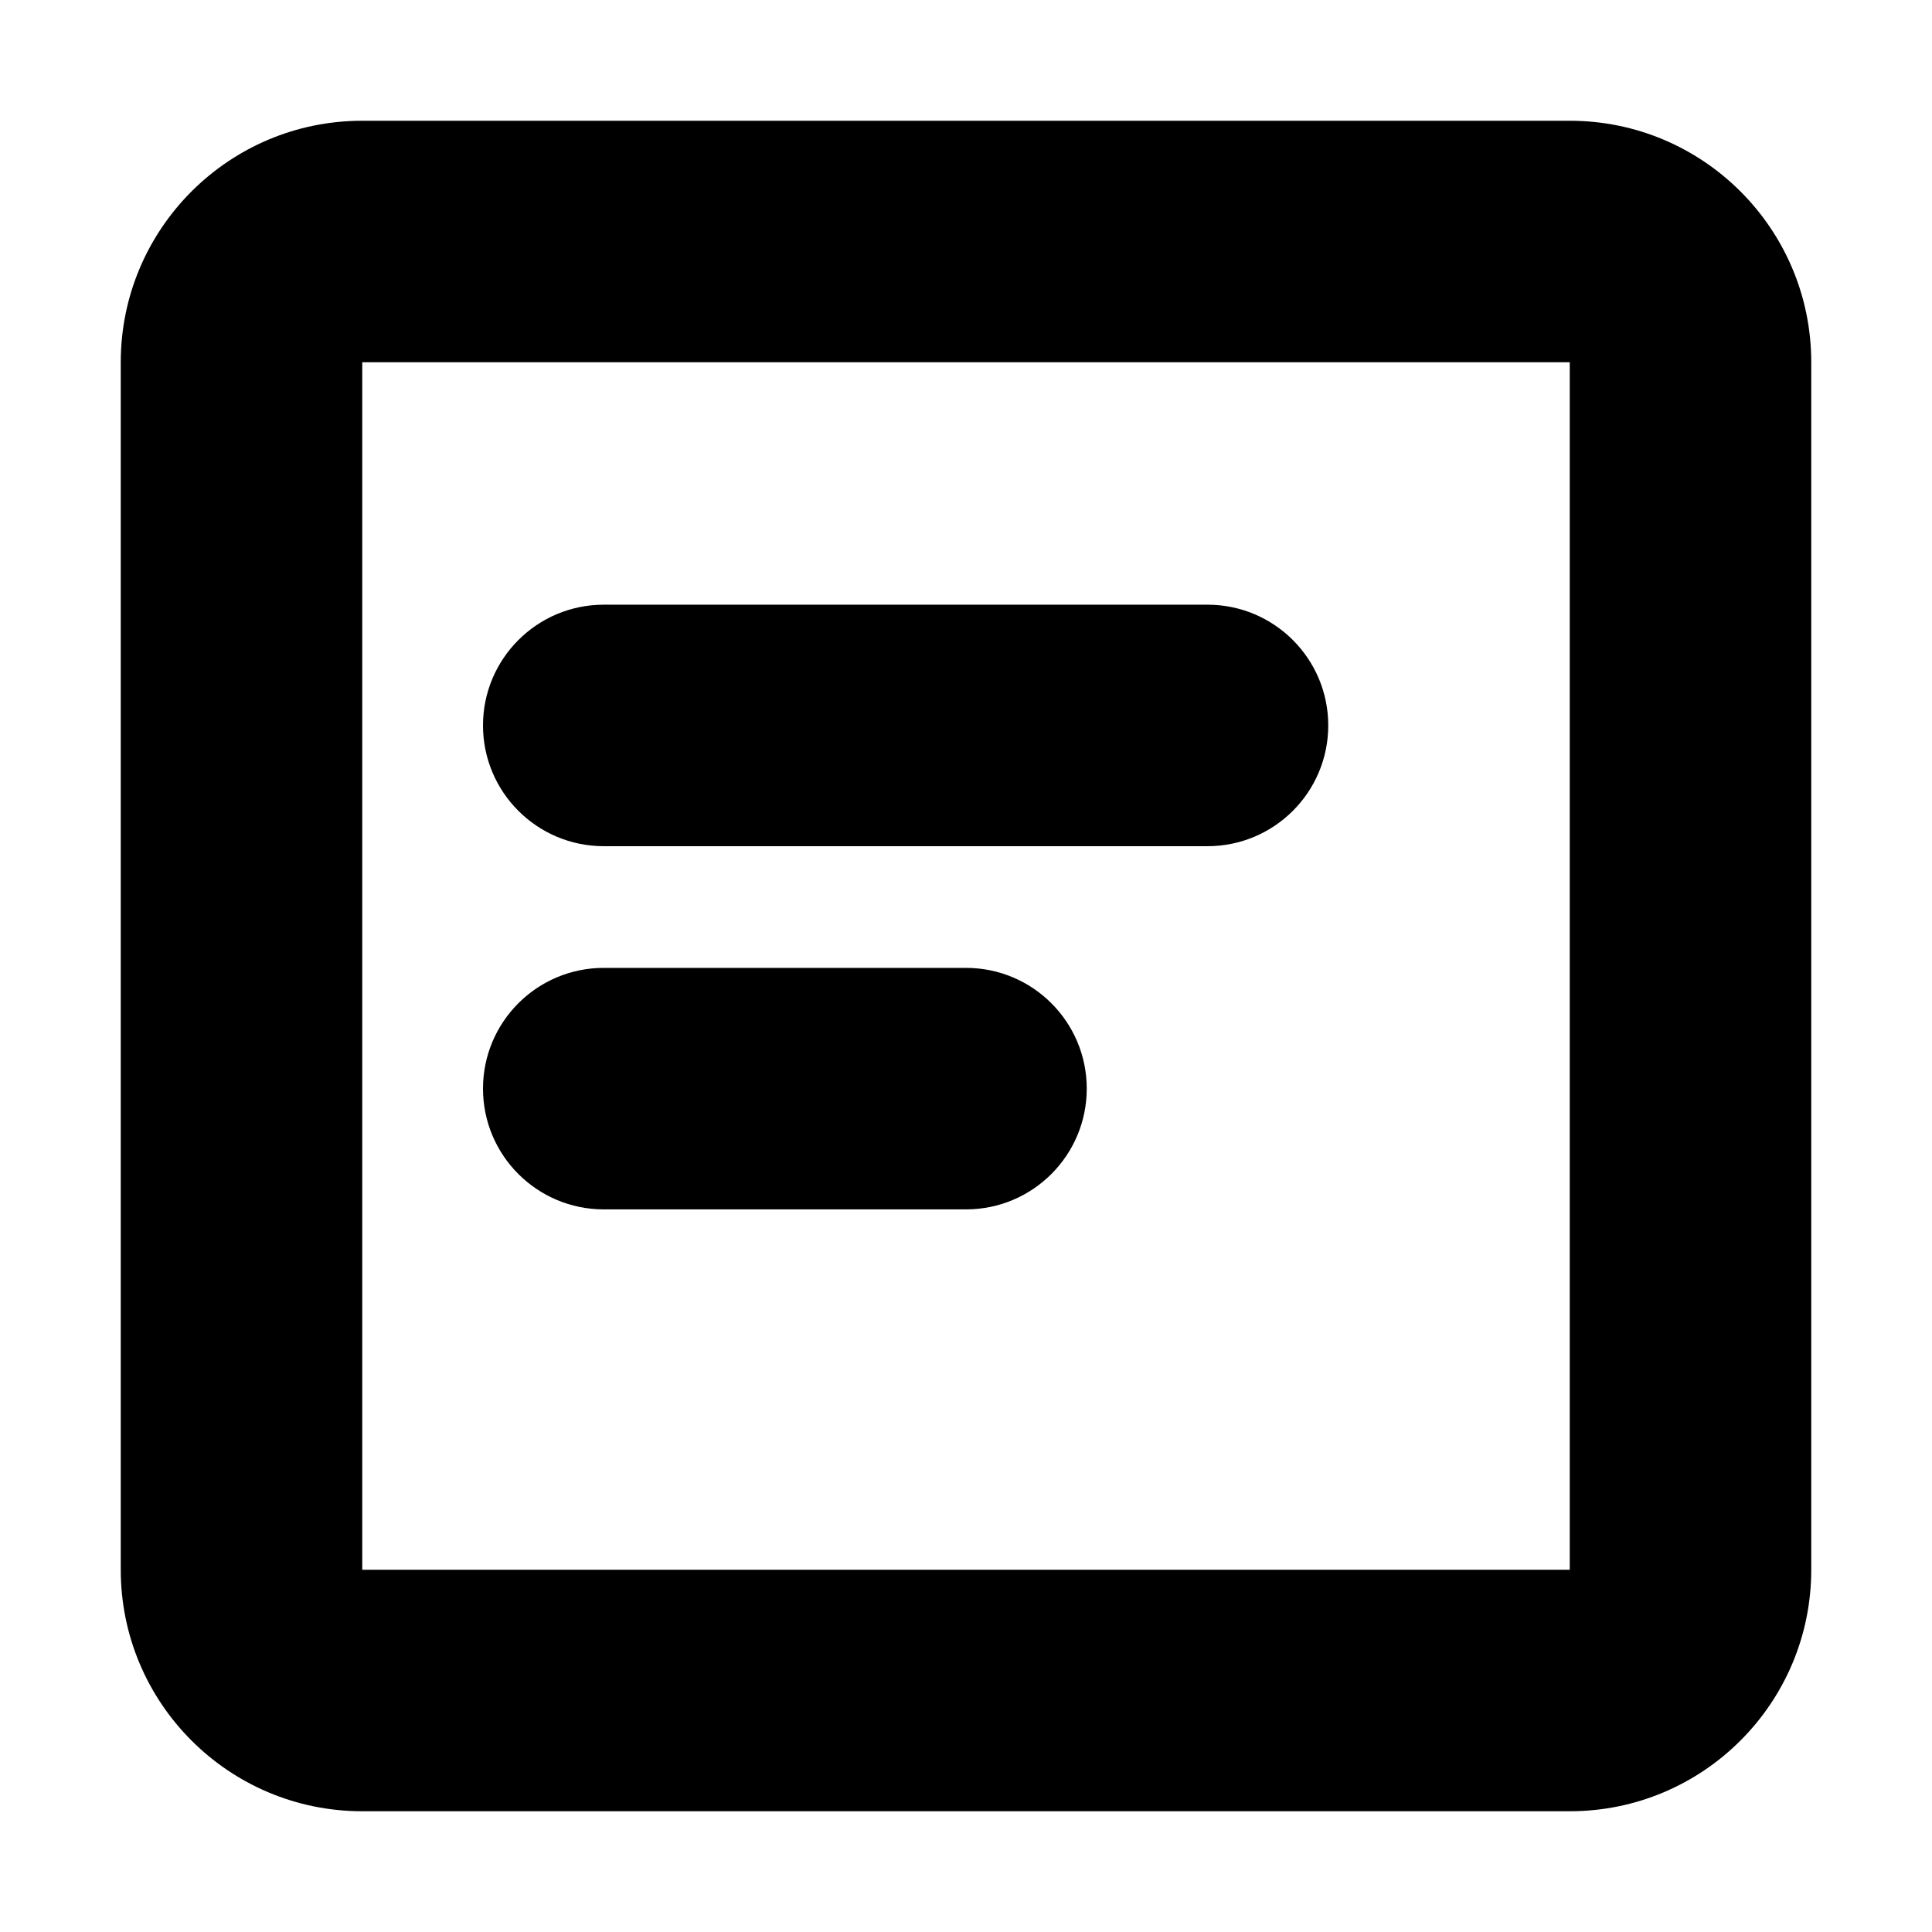 <?xml version="1.0" standalone="no"?><!DOCTYPE svg PUBLIC "-//W3C//DTD SVG 1.1//EN" "http://www.w3.org/Graphics/SVG/1.1/DTD/svg11.dtd"><svg t="1561454137015" class="icon" viewBox="0 0 1024 1024" version="1.1" xmlns="http://www.w3.org/2000/svg" p-id="951" xmlns:xlink="http://www.w3.org/1999/xlink"  ><defs><style type="text/css"></style></defs><path d="M192 64h640c70.692 0 128 57.308 128 128v640c0 70.692-57.308 128-128 128H192c-70.692 0-128-57.308-128-128V192c0-70.692 57.308-128 128-128z m0 128v640h640V192H192z m128 256.5c-35.346 0-64-28.654-64-64 0-35.346 28.654-64 64-64h320c35.346 0 64 28.654 64 64 0 35.346-28.654 64-64 64H320z m0 192.5c-35.346 0-64-28.654-64-64 0-35.346 28.654-64 64-64h192c35.346 0 64 28.654 64 64 0 35.346-28.654 64-64 64H320z" fill="#000000" p-id="952"></path></svg>
